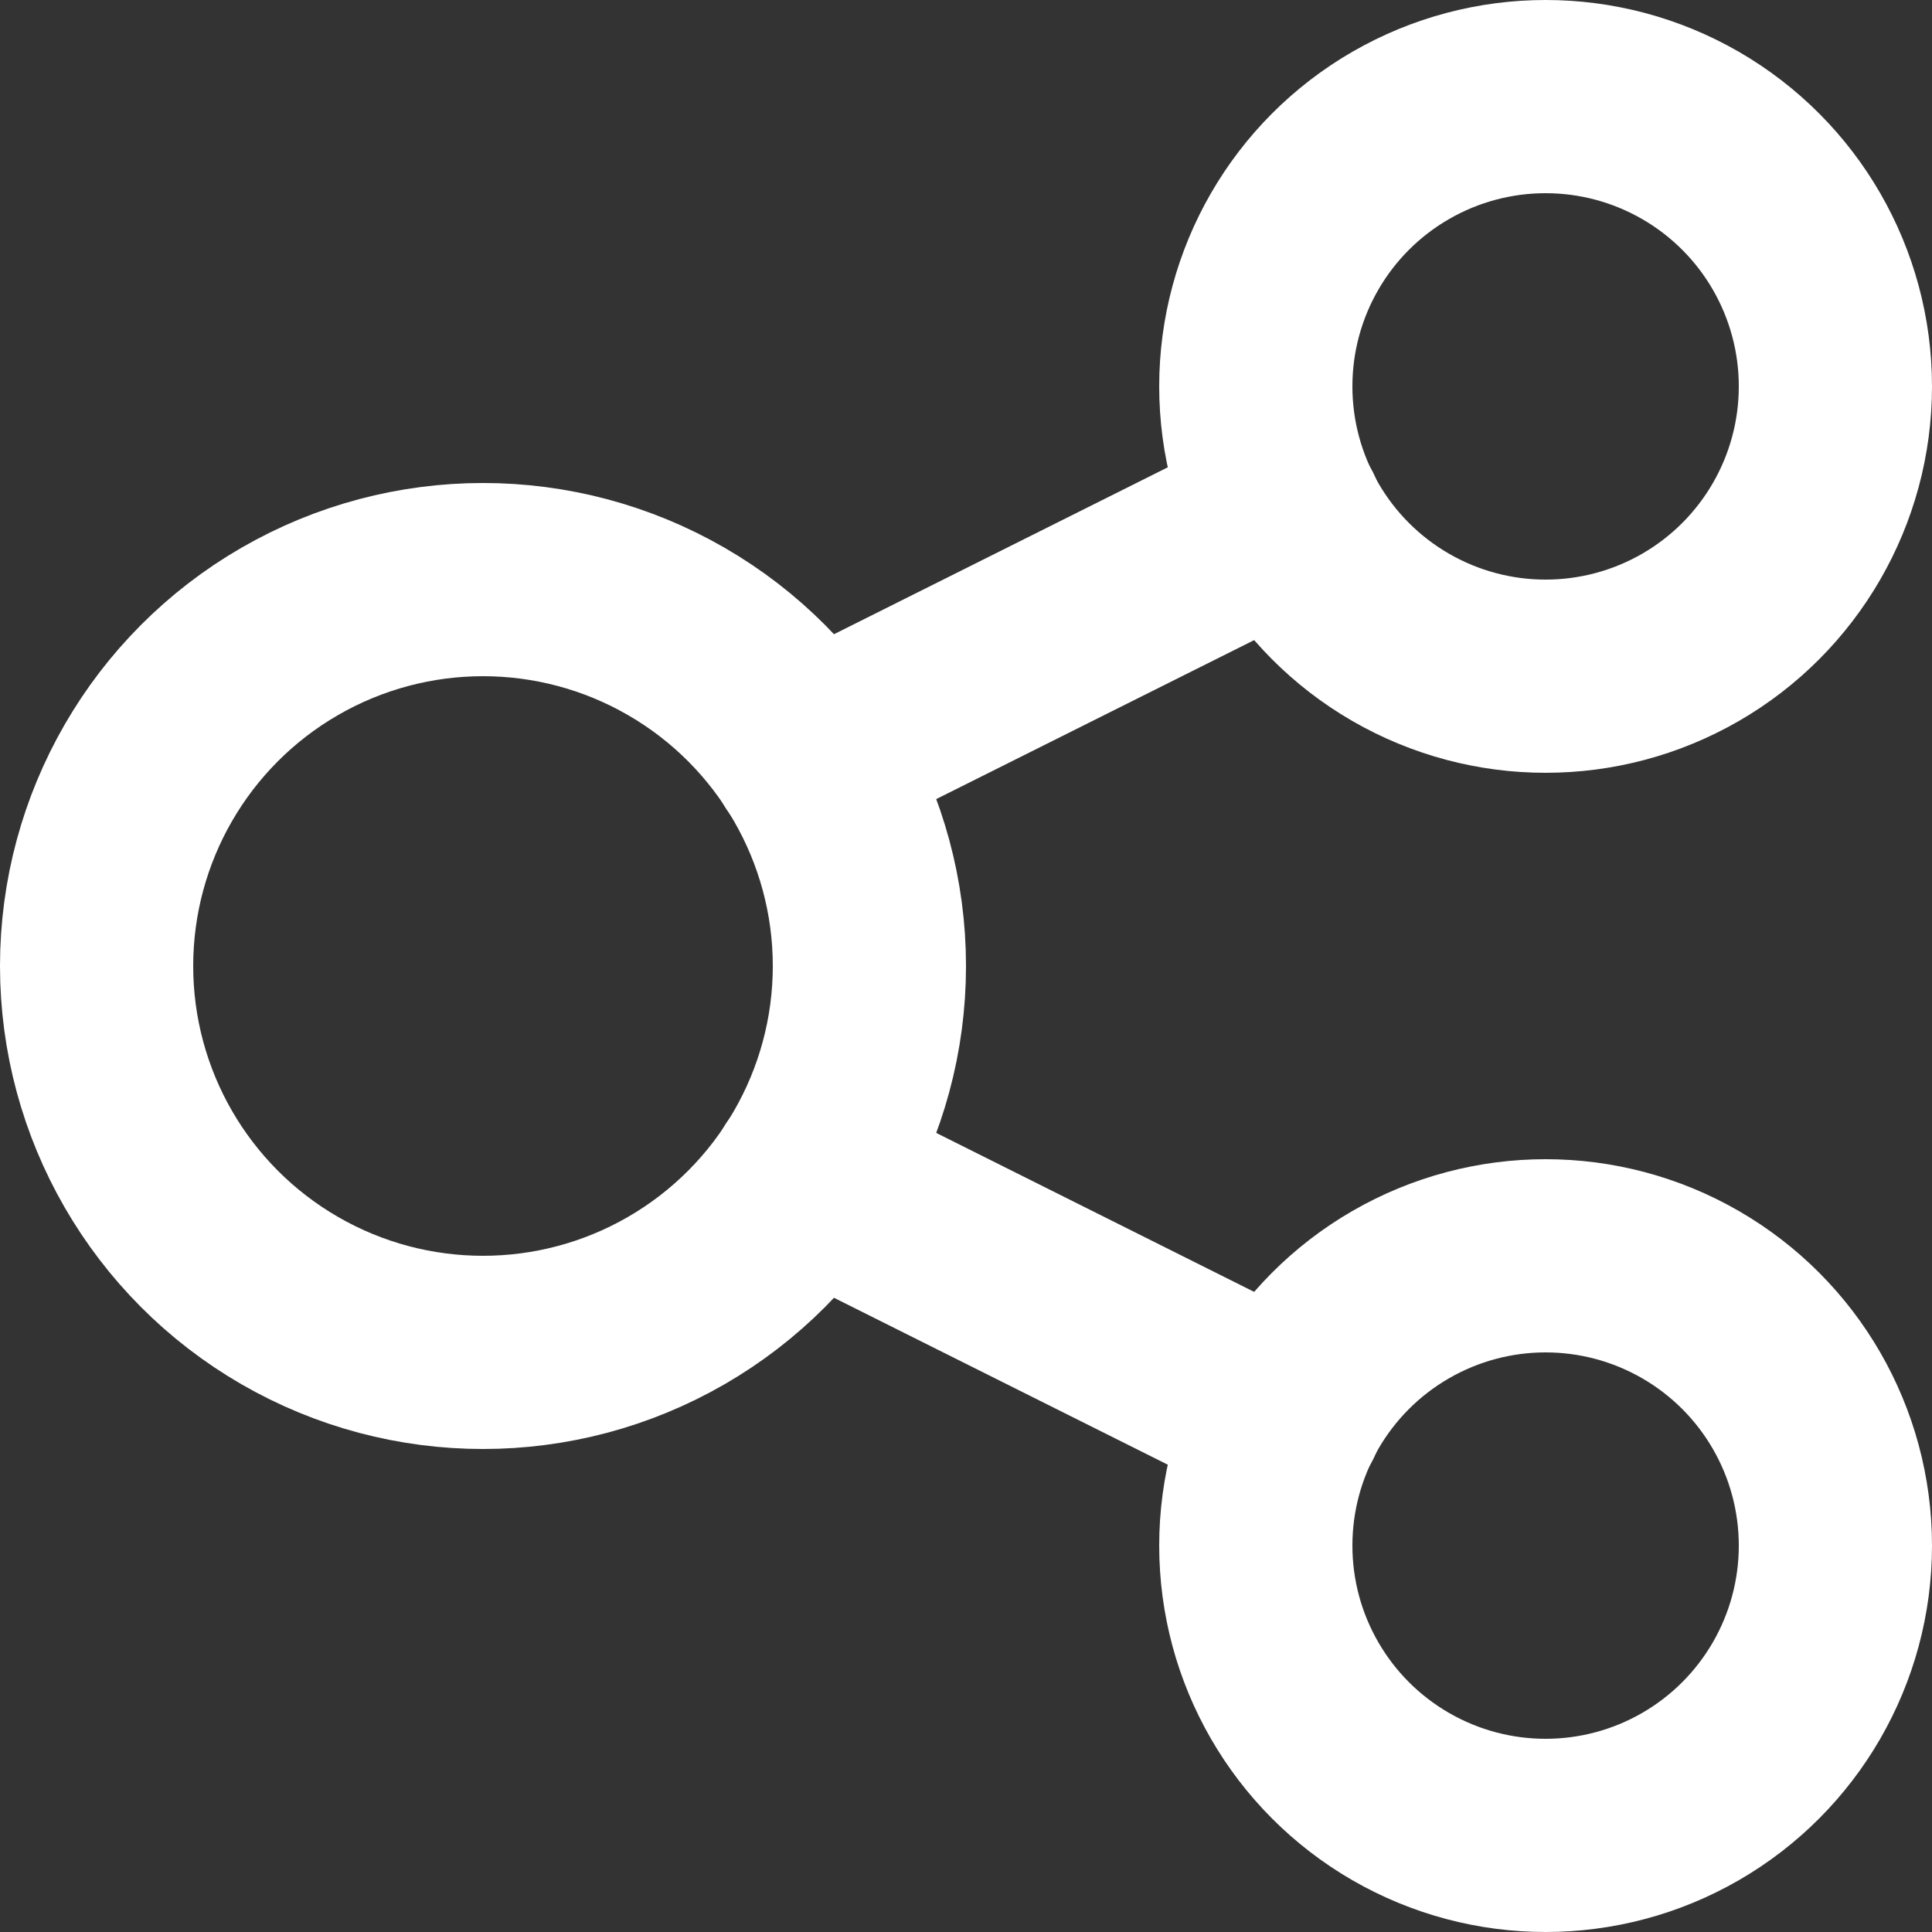 <?xml version="1.0" encoding="UTF-8"?>
<svg id="Layer_2" data-name="Layer 2" xmlns="http://www.w3.org/2000/svg" viewBox="0 0 60 60">
  <rect x="0" y="0" width="60" height="60" fill="#333333" stroke="none"/>
  <defs>
    <style>
      .cls-1 {
        fill: none;
        stroke: #fff;
        stroke-linecap: round;
        stroke-linejoin: round;
        stroke-width: 6px;
      }
    </style>
  </defs>
  <g id="_Layer_" data-name="&amp;lt;Layer&amp;gt;">
    <g>
      <circle class="cls-1" cx="15" cy="30" r="12"/>
      <circle class="cls-1" cx="48" cy="12" r="9"/>
      <circle class="cls-1" cx="48" cy="48" r="9"/>
      <line class="cls-1" x1="25.06" y1="36.53" x2="39.96" y2="43.98"/>
      <line class="cls-1" x1="39.96" y1="16.02" x2="25.06" y2="23.47"/>
    </g>
  </g>
</svg>